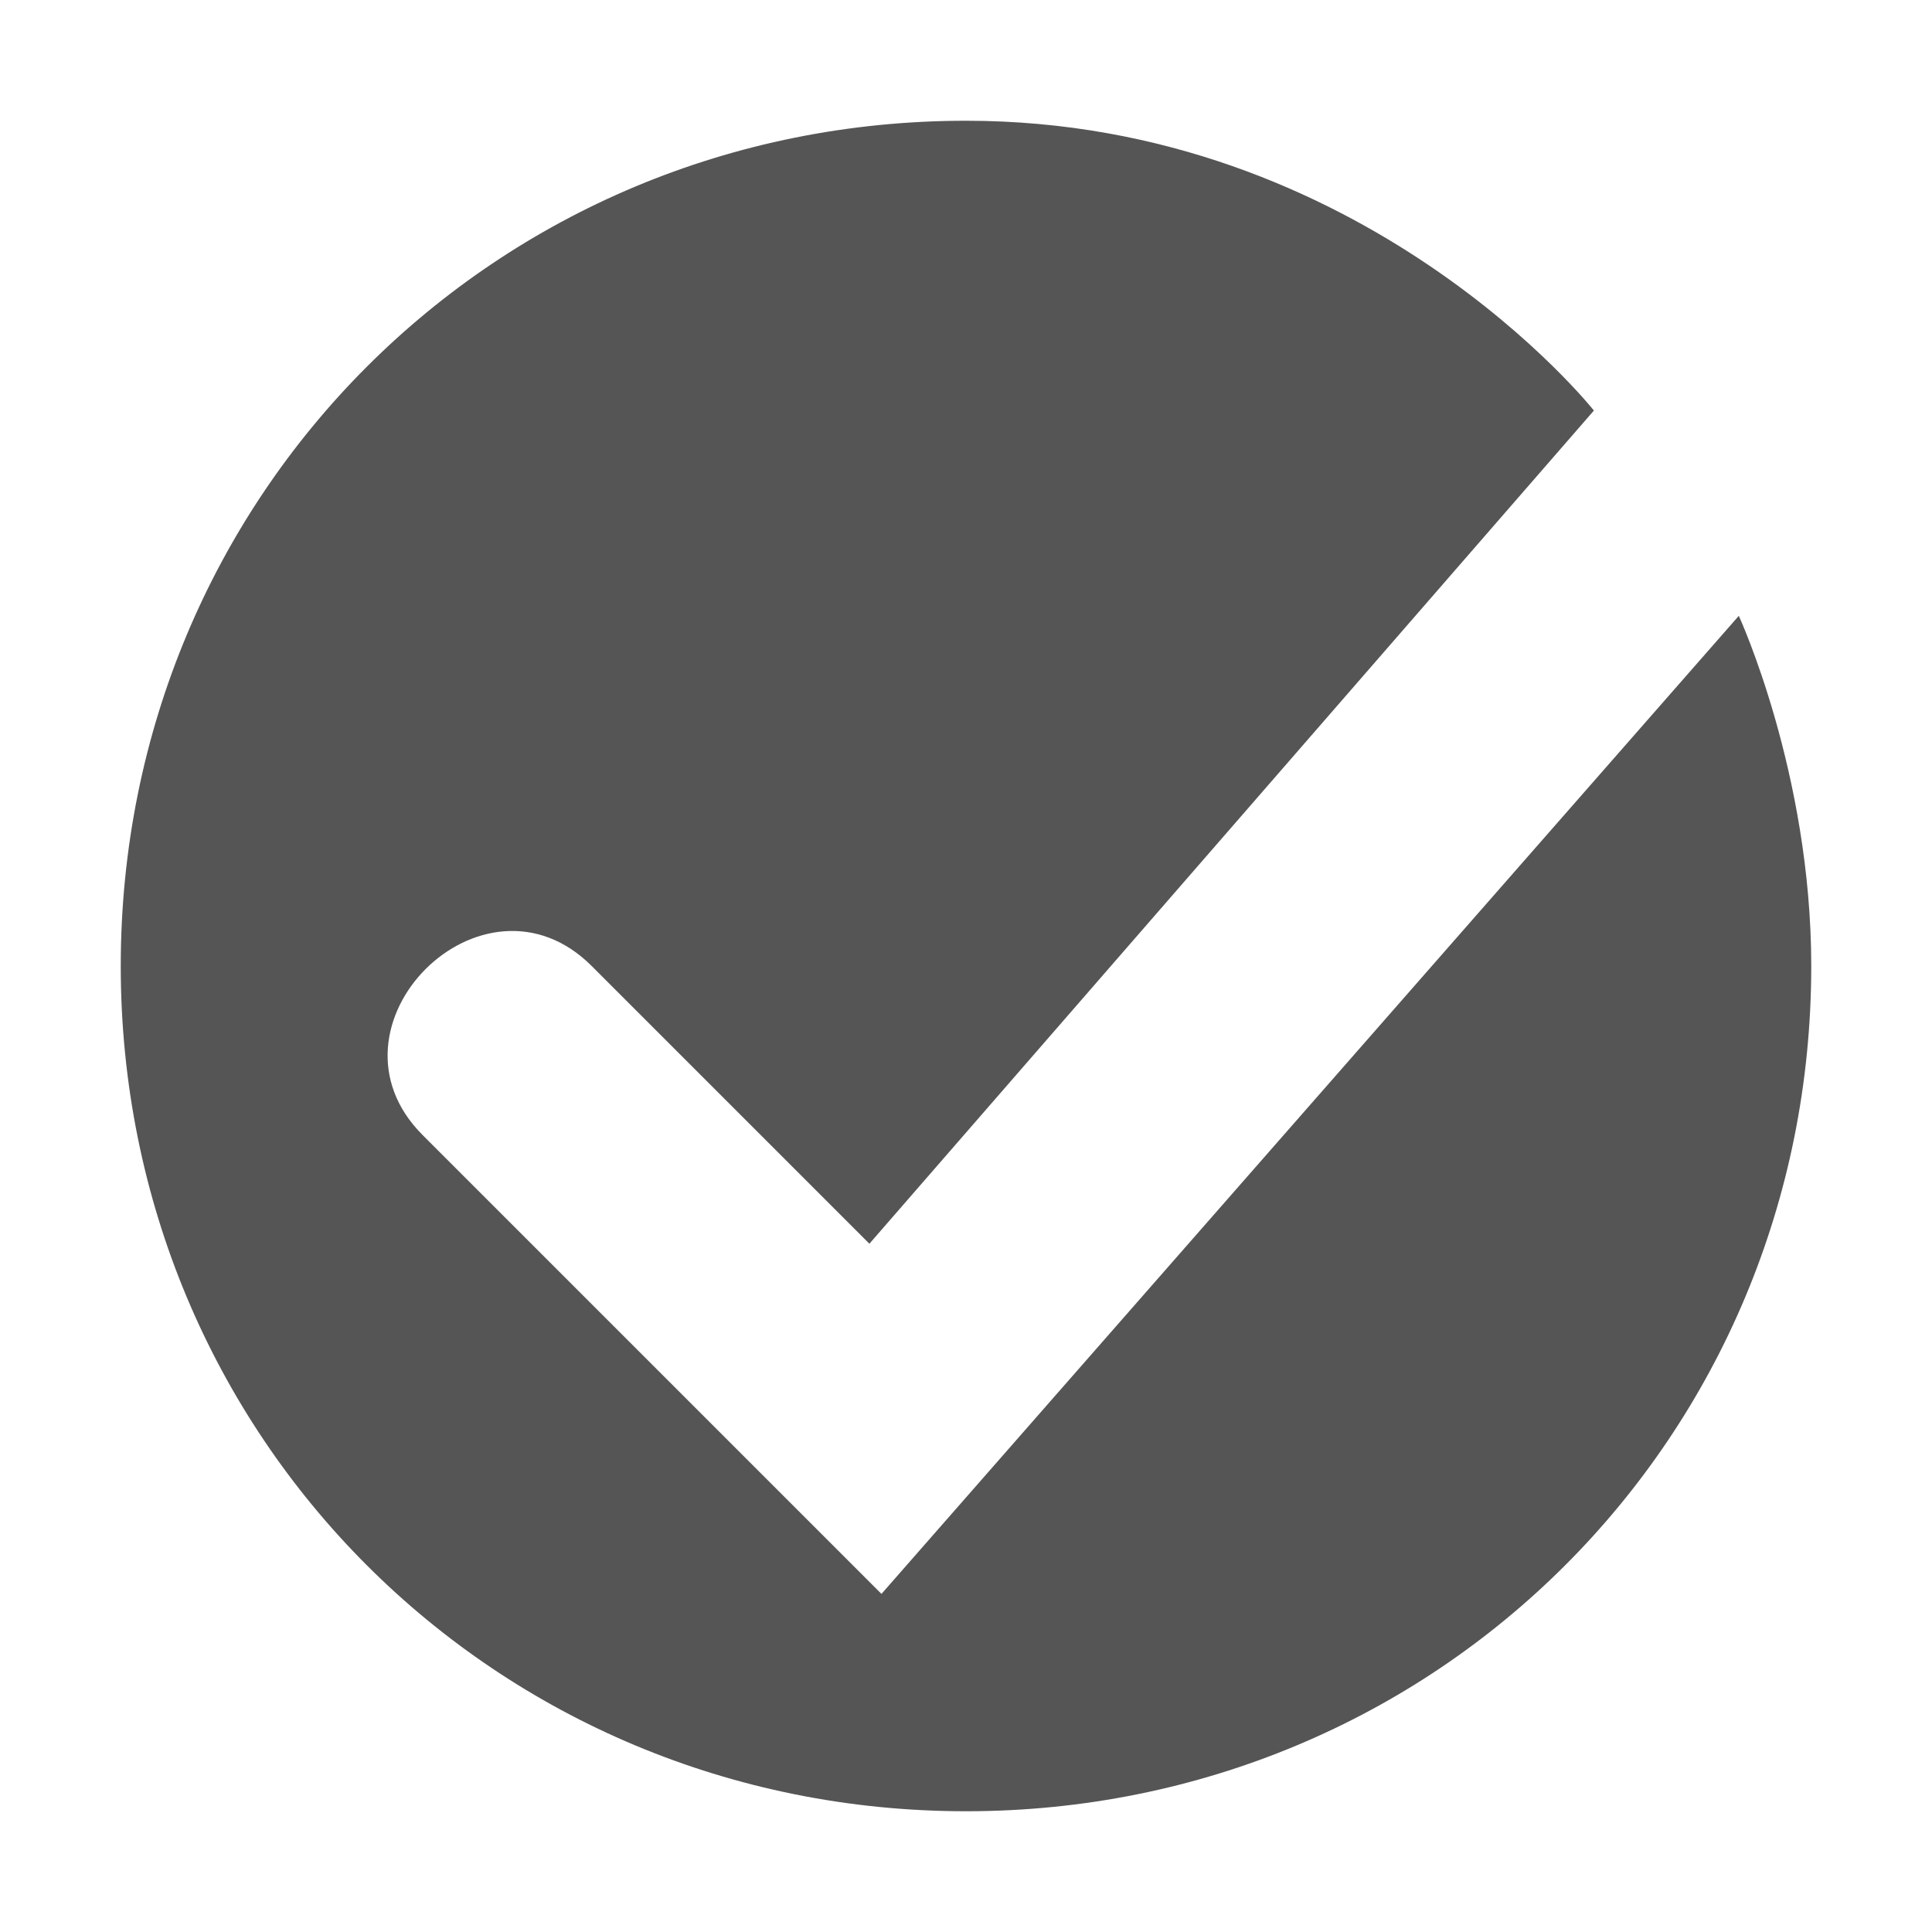 <svg height="16" width="16" xmlns="http://www.w3.org/2000/svg"><path d="m8 1c-3.9 0-7 3.1-7 7s3.1 7 7 7 7-3.1 7-7c0-1.6-.6-2.9-.6-2.9l-7.1 8.1-3.8-3.8c-.9-.9.5-2.3 1.4-1.4l2.3 2.3 6-6.9s-1.9-2.4-5.2-2.4z" fill="#555"/></svg>